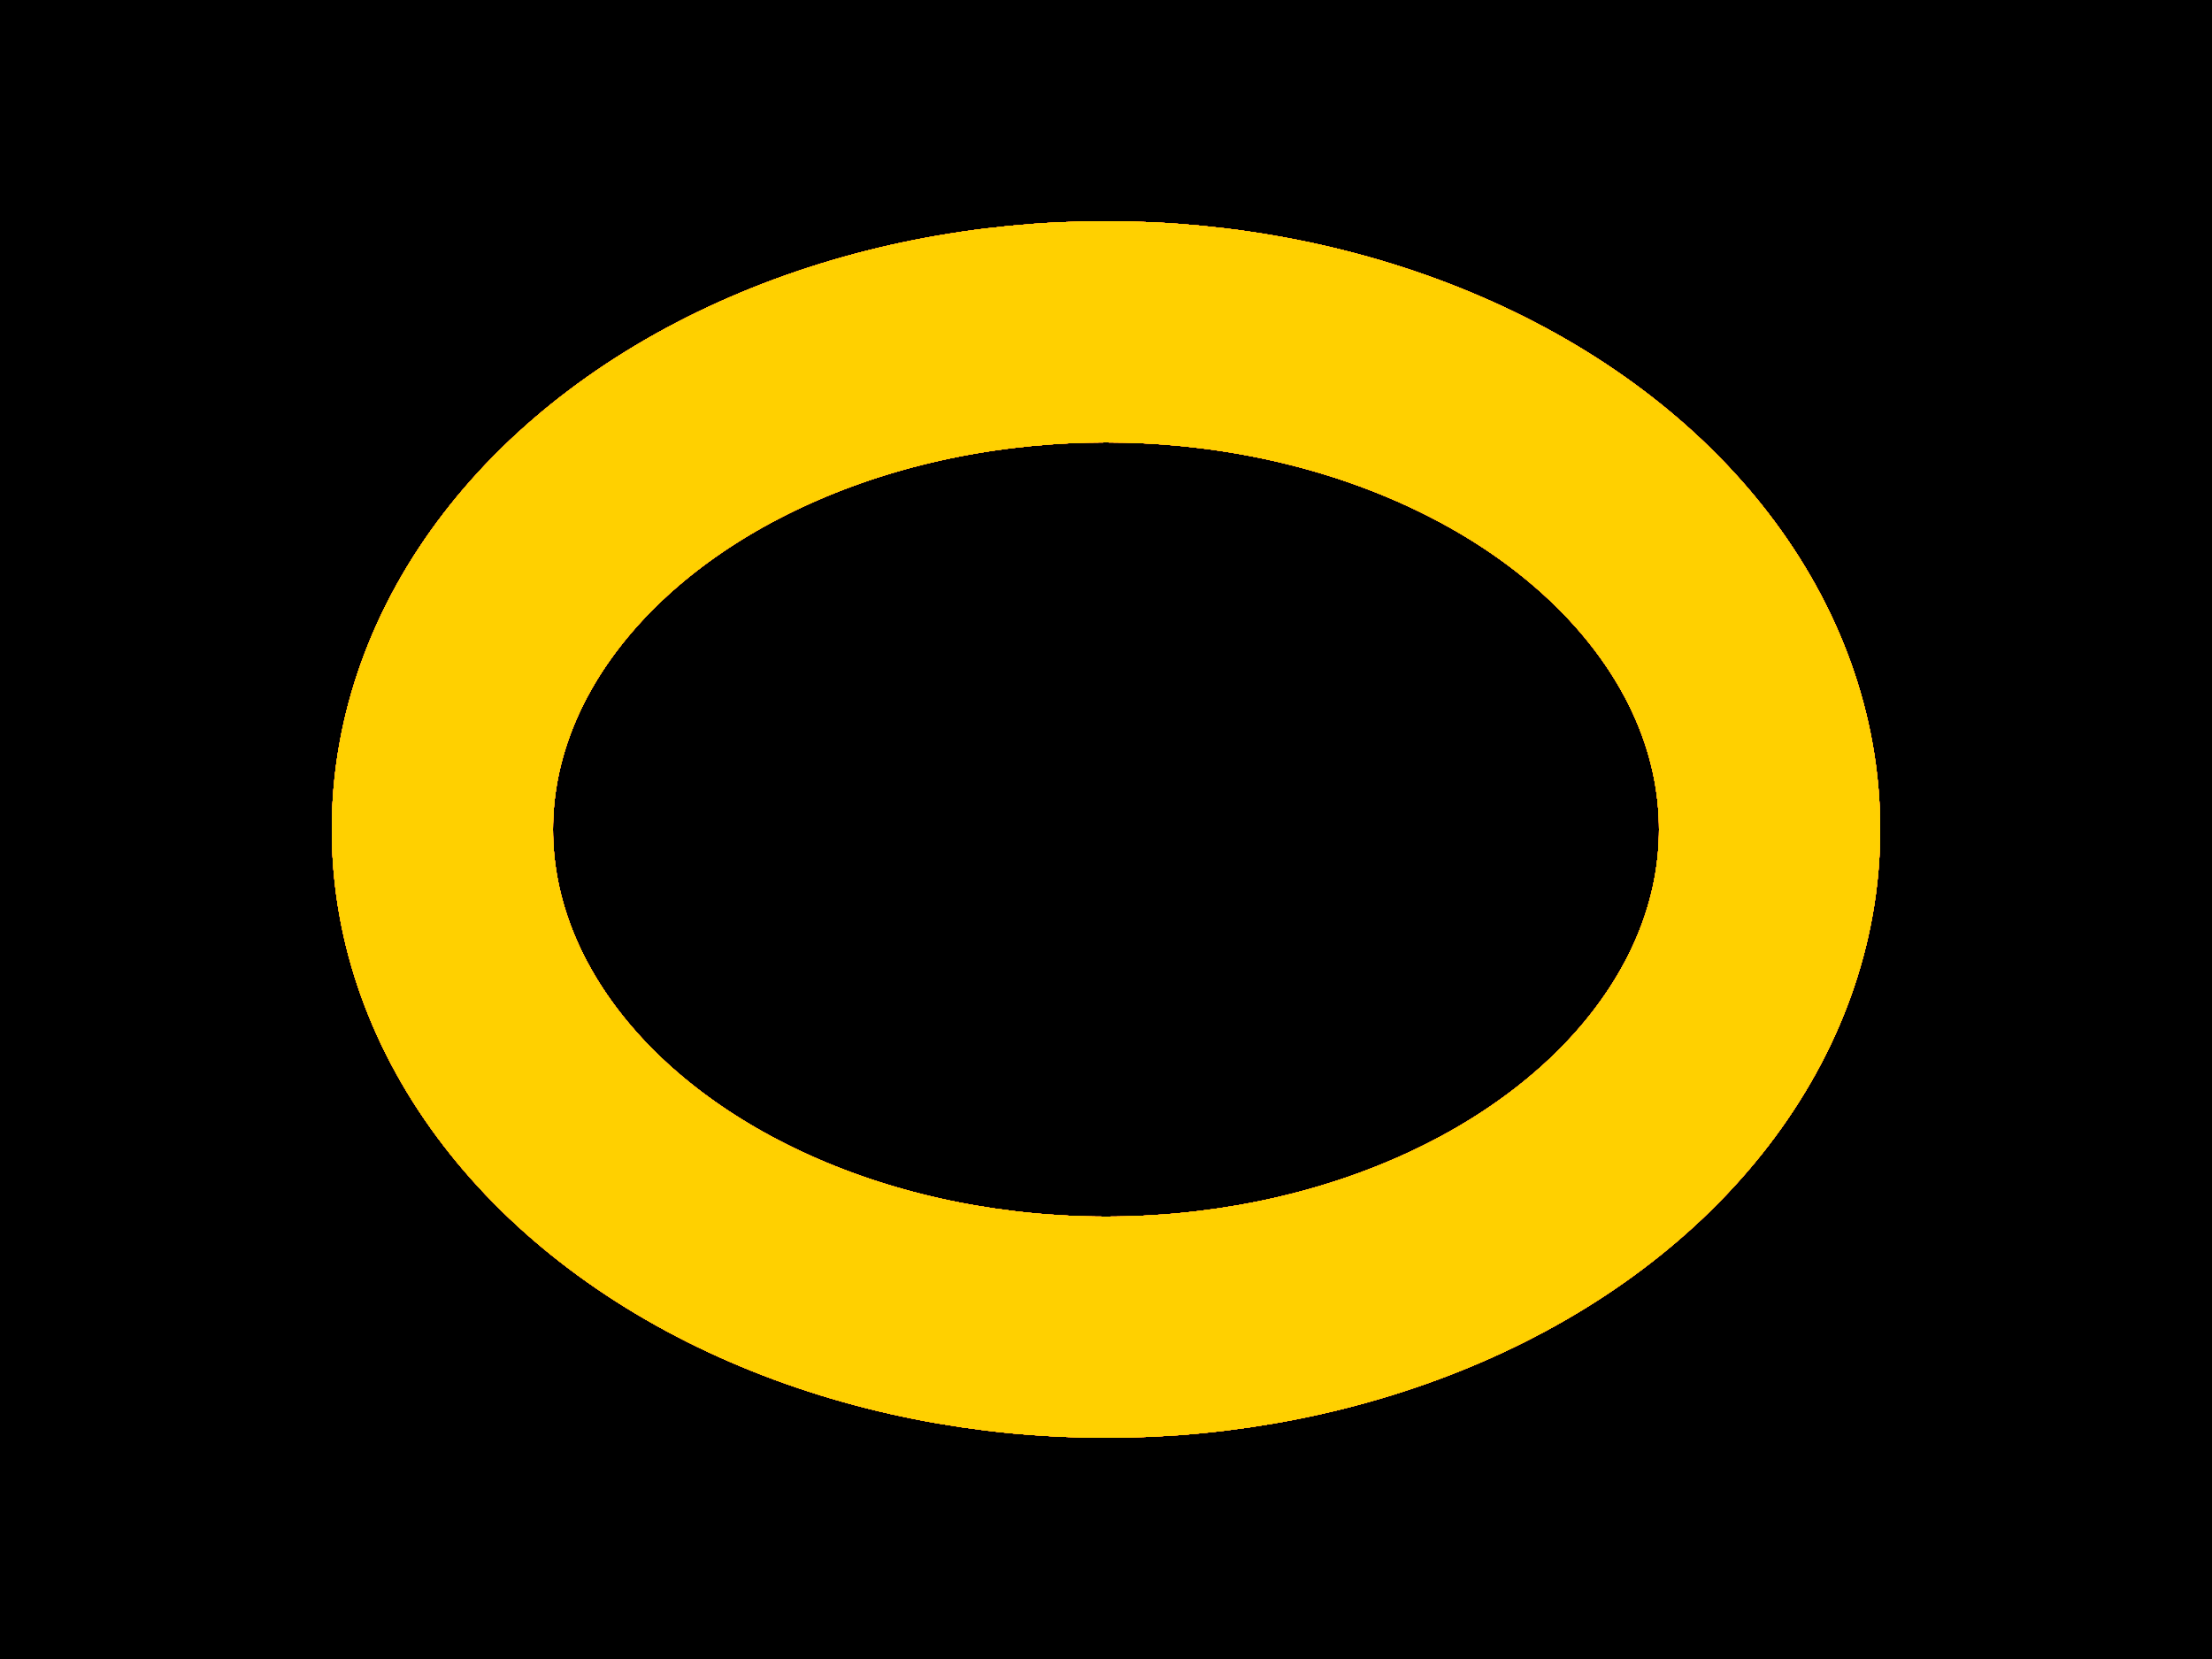 <svg xmlns="http://www.w3.org/2000/svg" viewBox="0 0 2000 1500"><rect width="2000" height="1500" fill="#000"/><defs><ellipse id="a" fill="none" stroke-width="200" rx="600" ry="450"/></defs><g style="transform-origin:center"><g style="transform-origin:center"><g style="transform-origin:center"><g transform="rotate(0 0 0) rotate(0 0 0) rotate(0 0 0) translate(1000 750)"><use stroke="#27002B" href="#a" transform="rotate(0 0 0)"/><use stroke="#340331" href="#a" transform="rotate(0 0 0)"/><use stroke="#420436" href="#a" transform="rotate(0 0 0)"/><use stroke="#51063b" href="#a" transform="rotate(0 0 0)"/><use stroke="#5f093f" href="#a" transform="rotate(0 0 0)"/><use stroke="#6e0d42" href="#a" transform="rotate(0 0 0)"/><use stroke="#7c1244" href="#a" transform="rotate(0 0 0)"/><use stroke="#8b1945" href="#a" transform="rotate(0 0 0)"/><use stroke="#992045" href="#a" transform="rotate(0 0 0)"/><use stroke="#a62945" href="#a" transform="rotate(0 0 0)"/><use stroke="#b33244" href="#a" transform="rotate(0 0 0)"/><use stroke="#c03c42" href="#a" transform="rotate(0 0 0)"/><use stroke="#cb4740" href="#a" transform="rotate(0 0 0)"/><use stroke="#d5523c" href="#a" transform="rotate(0 0 0)"/><use stroke="#df5f39" href="#a" transform="rotate(0 0 0)"/><use stroke="#e76b34" href="#a" transform="rotate(0 0 0)"/><use stroke="#ef792f" href="#a" transform="rotate(0 0 0)"/><use stroke="#f58729" href="#a" transform="rotate(0 0 0)"/><use stroke="#fa9522" href="#a" transform="rotate(0 0 0)"/><use stroke="#fda31a" href="#a" transform="rotate(0 0 0)"/><use stroke="#ffb210" href="#a" transform="rotate(0 0 0)"/><use stroke="#ffc106" href="#a" transform="rotate(0 0 0)"/><use stroke="#FFD000" href="#a" transform="rotate(0 0 0)"/></g></g></g></g></svg>